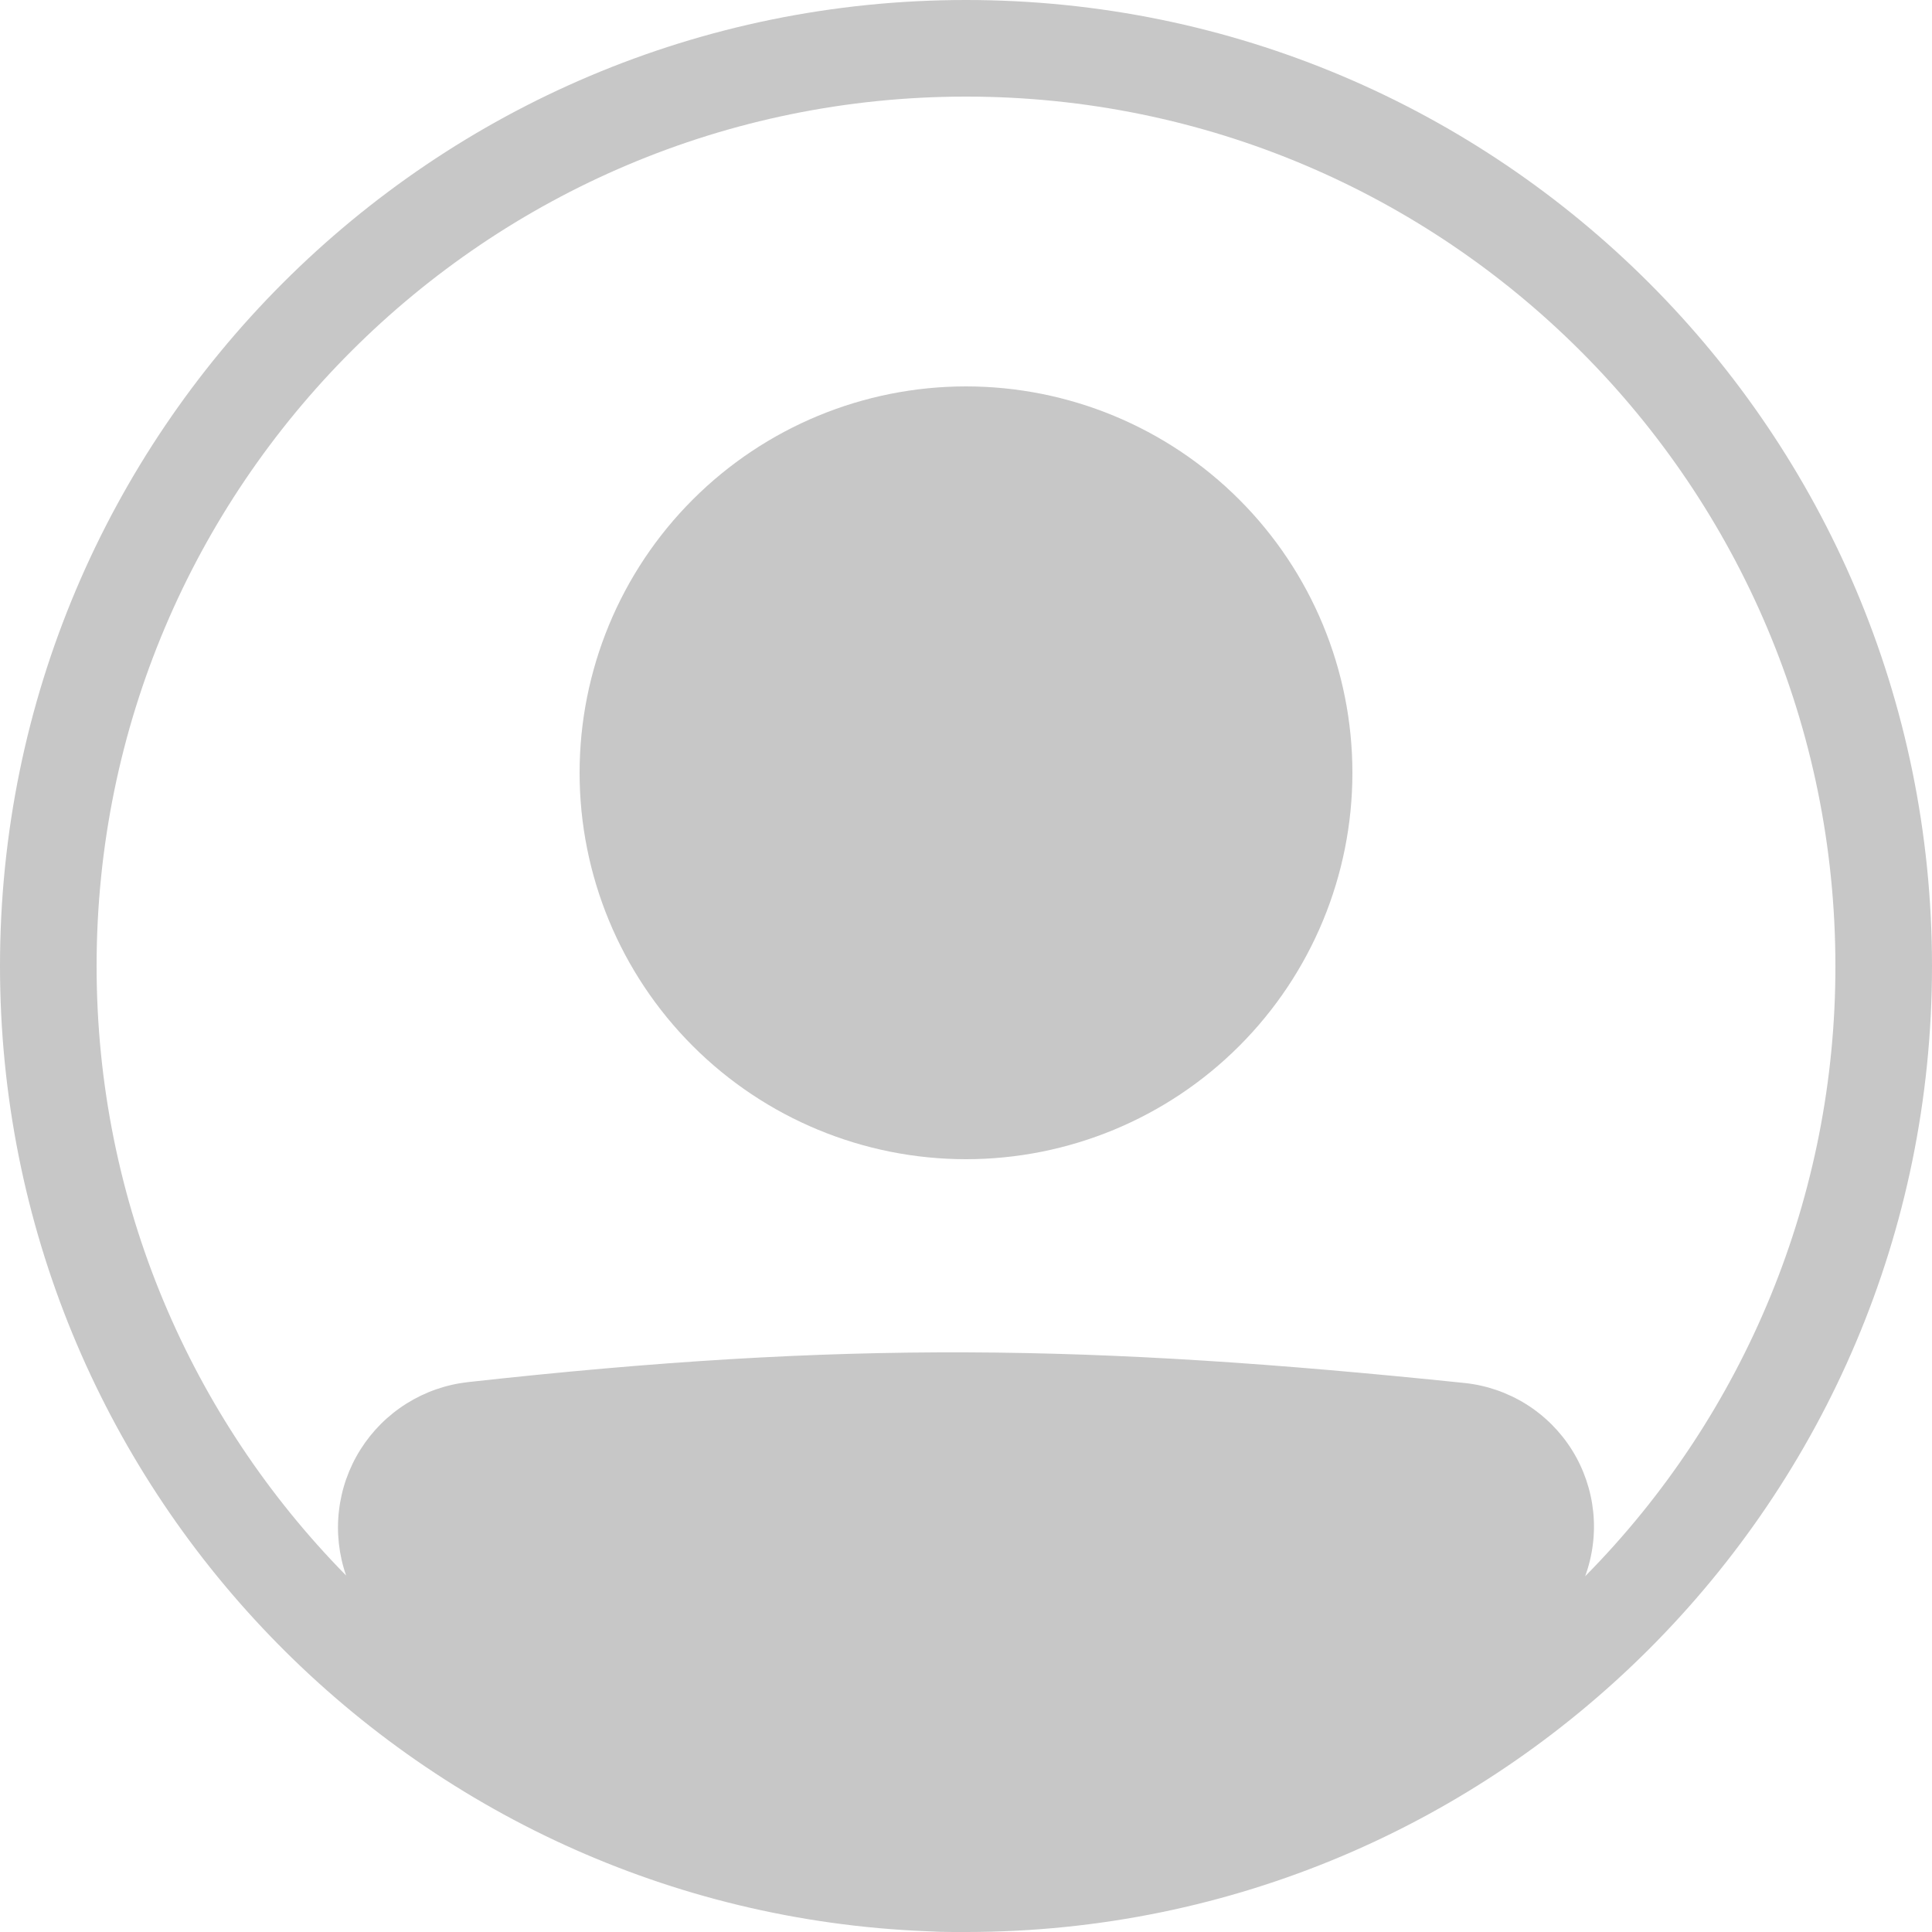 <svg width="53" height="53" viewBox="0 0 53 53" fill="none" xmlns="http://www.w3.org/2000/svg">
<path d="M37.1 21.2C37.1 24.011 35.983 26.707 33.995 28.695C32.008 30.683 29.311 31.8 26.5 31.8C23.689 31.8 20.993 30.683 19.005 28.695C17.017 26.707 15.9 24.011 15.9 21.2C15.9 18.388 17.017 15.692 19.005 13.704C20.993 11.716 23.689 10.6 26.5 10.6C29.311 10.6 32.008 11.716 33.995 13.704C35.983 15.692 37.1 18.388 37.1 21.2Z" fill="#C7C7C7"/>
<path fill-rule="evenodd" clip-rule="evenodd" d="M25.419 52.979C11.285 52.412 0 40.773 0 26.5C0 11.864 11.864 0 26.5 0C41.136 0 53 11.864 53 26.5C53 41.136 41.136 53 26.5 53H26.137C25.897 53 25.657 52.993 25.419 52.979ZM9.495 43.221C9.297 42.653 9.229 42.046 9.298 41.448C9.366 40.849 9.568 40.273 9.889 39.764C10.21 39.254 10.642 38.823 11.153 38.503C11.663 38.183 12.239 37.982 12.838 37.915C23.168 36.771 29.896 36.875 40.175 37.939C40.775 38.001 41.352 38.2 41.864 38.519C42.375 38.838 42.807 39.27 43.126 39.781C43.445 40.293 43.643 40.87 43.706 41.47C43.768 42.069 43.692 42.675 43.485 43.241C47.891 38.784 50.358 32.767 50.35 26.5C50.35 13.328 39.672 2.65 26.5 2.65C13.328 2.65 2.65 13.328 2.65 26.5C2.65 33.014 5.262 38.918 9.495 43.221Z" fill="#C7C7C7"/>
</svg>
